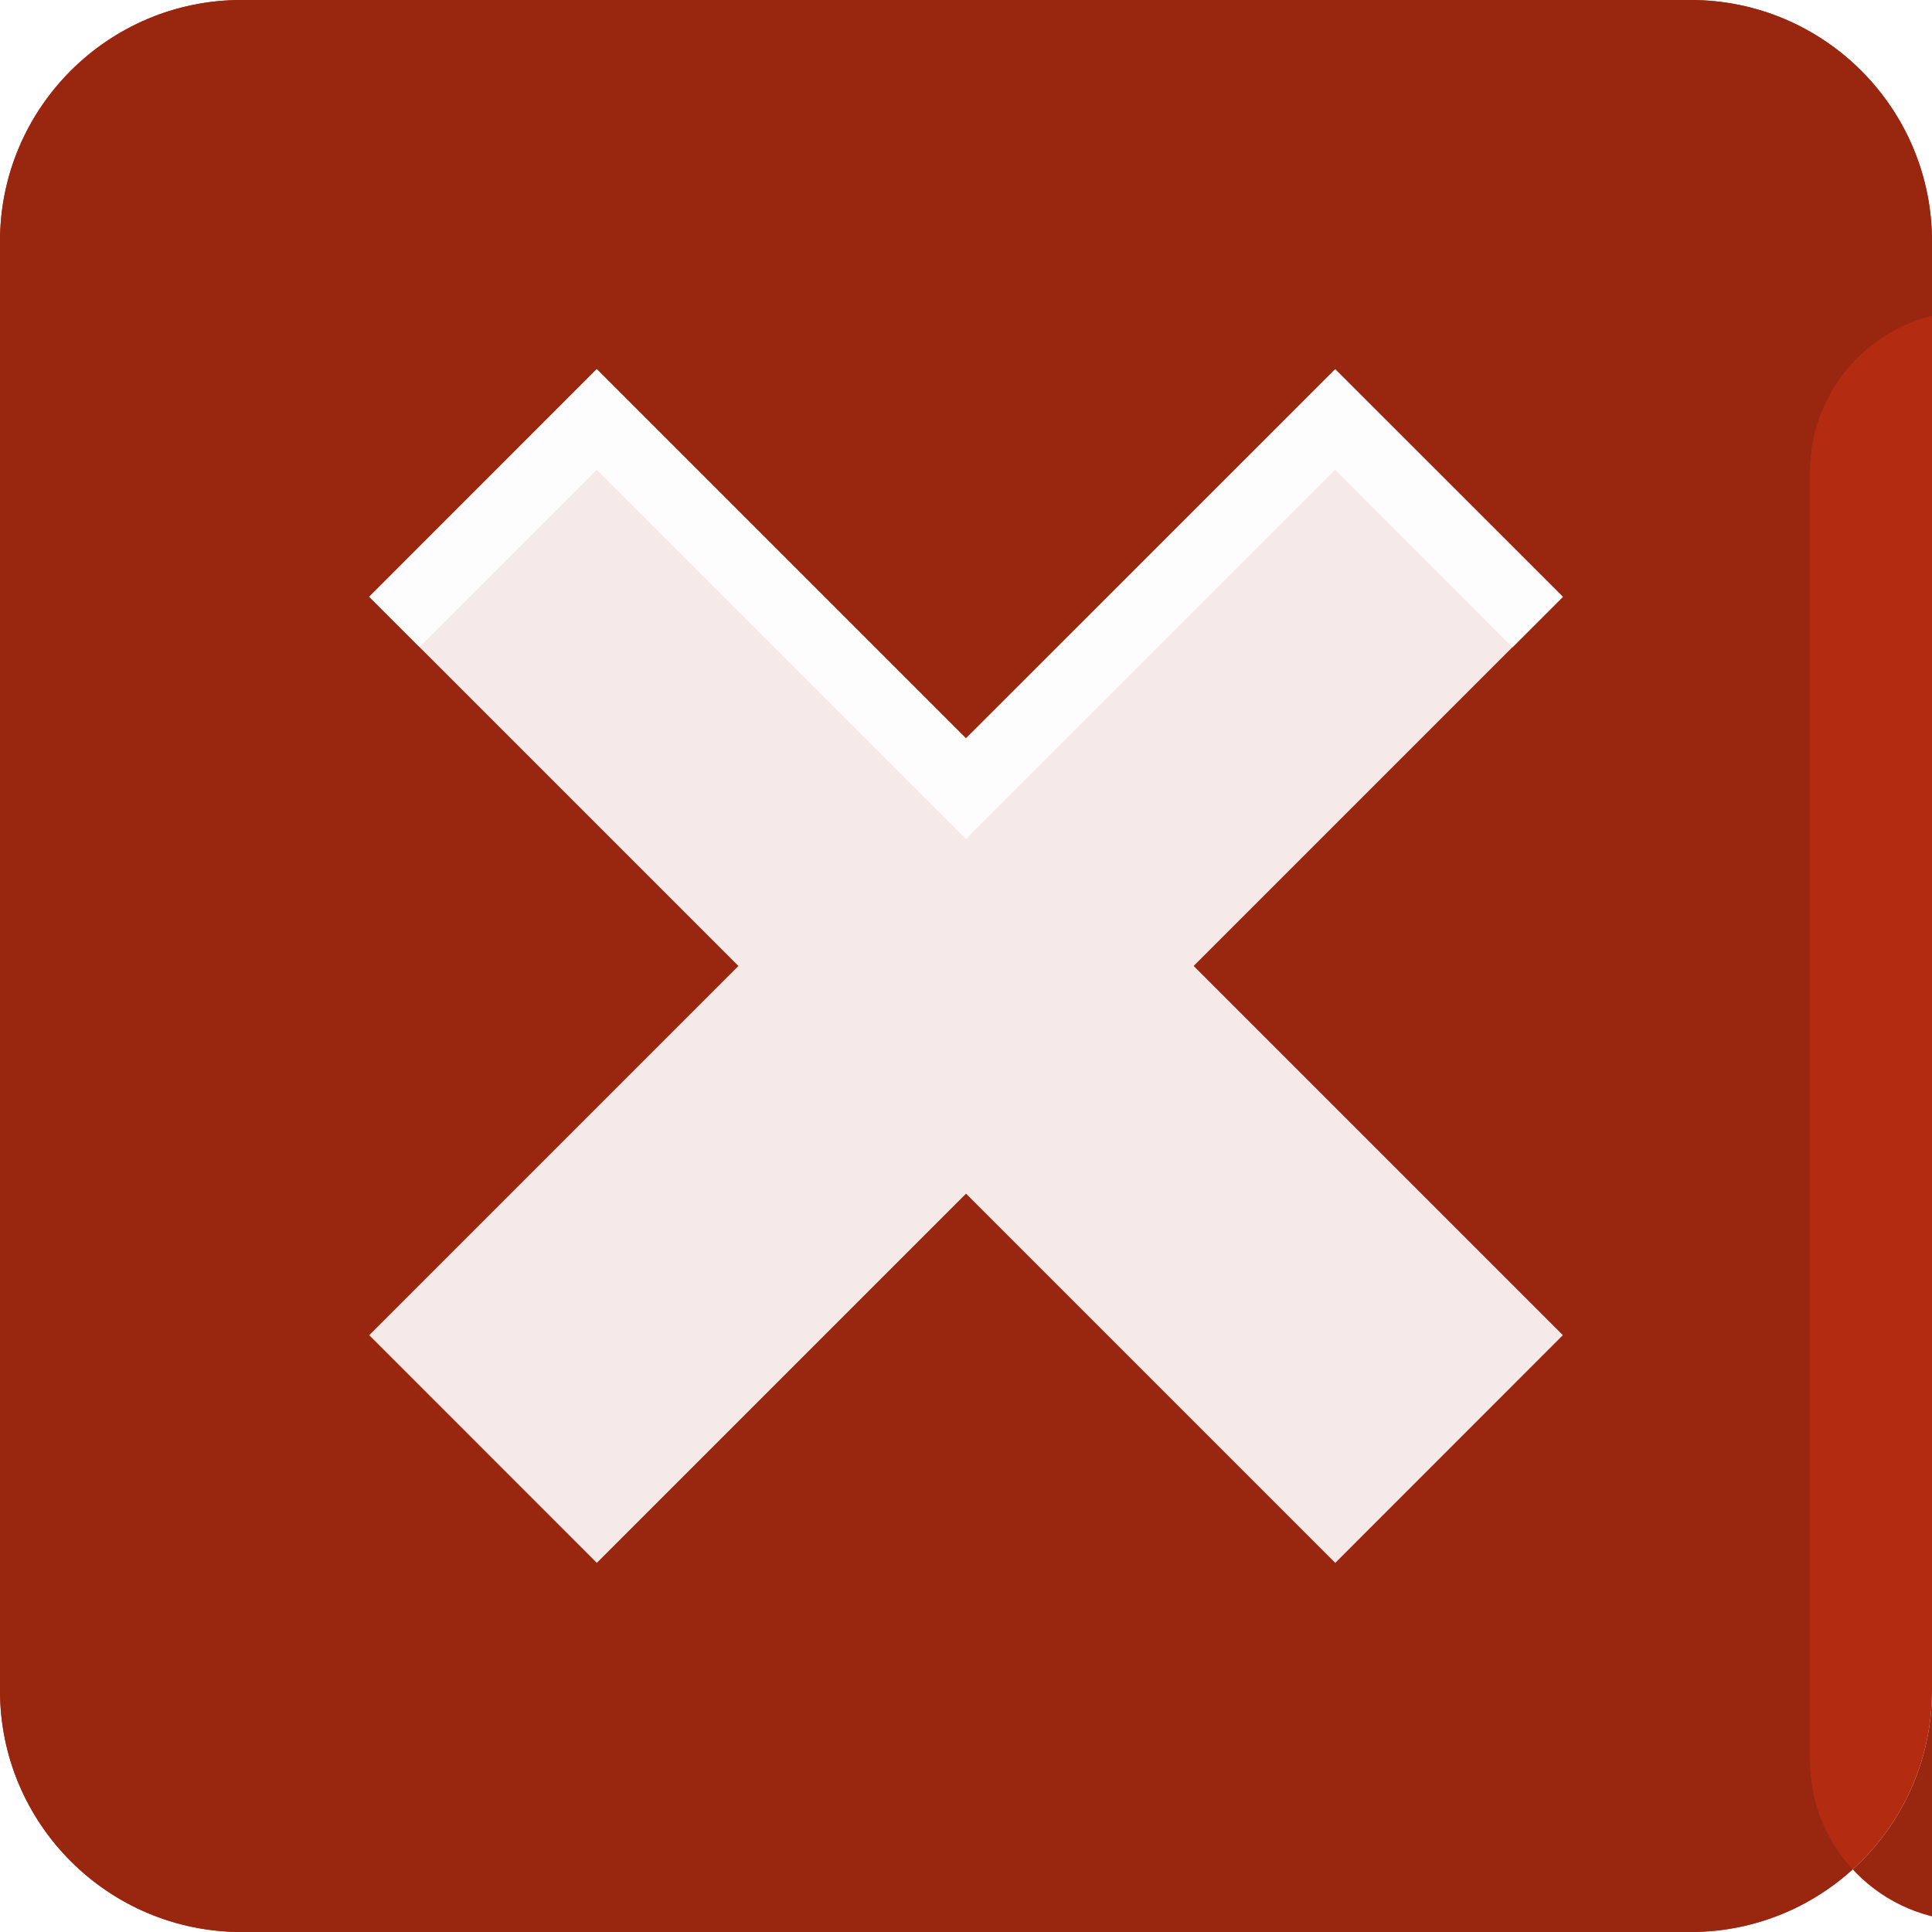 <svg xmlns="http://www.w3.org/2000/svg" xmlns:xlink="http://www.w3.org/1999/xlink" width="25.745" height="25.745" viewBox="0 0 25.745 25.745"><defs id="defs3"><style type="text/css" id="style5">/* Gradient Stops */ .gradientOverlay-glyph-stop01 { stop-color: #fff; stop-opacity: .1; } .gradientOverlay-glyph-stop02 { stop-color: #fff; stop-opacity: .2; } /* Glyph Styles */ .glyphShape-style-base { fill: ButtonText; fill-opacity: .8; } .glyphShape-style-overlay { fill: url(&quot;#gradientOverlay-glyph&quot;); } .innerShadow { fill: ButtonText; stroke: none; stroke-opacity: .2; filter: url(&quot;#innerShadow-blur&quot;); } .glyphShape-style-background { fill: -moz-MenuBarText; fill-opacity: .8; } .innerShadowBackground { fill: -moz-MenuBarText; stroke: none; stroke-opacity: .2; filter: url(&quot;#innerShadow-blur&quot;); } /* Close Button Styles */ .icon-close-hover-backgroundShape { fill: #d93616; } .icon-close-hover-glyphShadow { fill: #b32c12; } .icon-close-hover-glyphShape { fill: #fff; fill-opacity: 0.9; } .icon-close-hover-glyphHighlight { fill: #fff; fill-opacity: 0.9; } .icon-close-active-backgroundShape { fill: #b32c12; } .icon-close-active-backgroundShapeInnerShadow { fill: #99260f; } .icon-close-active-glyphShadow { fill: #99260f; } .icon-close-active-glyphShape { fill: #fff; fill-opacity: 0.9; } .icon-close-active-glyphHighlight { fill: #fff; fill-opacity: 0.9; }</style><linearGradient id="gradientOverlay-glyph" x2="0" y2="1"><stop class="gradientOverlay-glyph-stop01" offset="0" id="stop8"/><stop class="gradientOverlay-glyph-stop02" offset="1" id="stop10"/></linearGradient><filter id="innerShadow-blur" color-interpolation-filters="sRGB"><feGaussianBlur stdDeviation=".3" in="SourceGraphic" id="feGaussianBlur13"/></filter><path id="glyphShape-closeForeground" d="M4.293 10.293l1.414 1.414L8 9.414l2.293 2.293 1.414-1.414L9.414 8l2.293-2.293-1.414-1.414L8 6.586 5.707 4.293 4.293 5.707 6.586 8z"/><path id="glyphShape-closeBackground" d="M52.293 10.293l1.414 1.414L56 9.414l2.293 2.293 1.414-1.414L57.414 8l2.293-2.293-1.414-1.414L56 6.586l-2.293-2.293-1.414 1.414L54.586 8z"/><clipPath id="mask-closeForeground"><use xlink:href="#glyphShape-closeForeground" id="use18" width="64" height="16" fill="#fff"/></clipPath><clipPath id="mask-closeBackground"><use xlink:href="#glyphShape-closeBackground" id="use21" width="64" height="16" fill="#fff"/></clipPath><linearGradient xlink:href="#gradientOverlay-glyph" id="linearGradient3036" x1="4.293" y1="4.293" x2="4.293" y2="11.707" gradientUnits="userSpaceOnUse"/><linearGradient xlink:href="#gradientOverlay-glyph" id="linearGradient3038" x1="52.293" y1="4.293" x2="52.293" y2="11.707" gradientUnits="userSpaceOnUse"/></defs><g id="icon-close-active"><path class="icon-close-active-backgroundShape" d="M25.745 22.527c0 1.776-1.442 3.218-3.218 3.218H3.217C1.443 25.745 0 24.303 0 22.527V3.217C0 1.44 1.442 0 3.218 0h19.31c1.775 0 3.217 1.44 3.217 3.218v19.31z" id="path40" fill="#b32c12"/><path class="icon-close-active-backgroundShapeInnerShadow" d="M22.527 0H3.217C1.443 0 0 1.44 0 3.218v19.31c0 1.775 1.442 3.217 3.218 3.217h19.31c1.775 0 3.217-1.442 3.217-3.218V3.217C25.745 1.44 24.303 0 22.527 0zm23.046 23.454c0 1.187-.96 2.146-2.146 2.146H26.264c-1.186 0-2.145-.96-2.145-2.146V6.29c0-1.183.958-2.145 2.144-2.145h17.163c1.185 0 2.146.962 2.146 2.146v17.164z" id="path42" fill="#99260f"/><path class="icon-close-active-glyphShadow" d="M17.792 20.826l-4.92-4.92-4.92 4.92-1.96-1.96-1.073 1.07 3.033 3.035 4.92-4.918 4.92 4.92 3.033-3.035-1.073-1.072-1.96 1.96zM58.84-5.365L30.493-.093 29.42.98l3.847 3.847 1.073-1.073zM53.82 9.472L48.5 4.153 44.653 8l1.073 1.073 3.847-3.847z" id="path44" fill="#99260f"/><path class="icon-close-active-glyphShape" id="polygon46" fill="#fff" fill-opacity=".9" d="M9.84 12.872l-4.92 4.92 3.033 3.034 4.92-4.92 4.92 4.92 3.033-3.034-4.92-4.92 4.92-4.92-3.034-3.033-4.92 4.92-4.92-4.92L4.92 7.952z"/><path class="icon-close-active-glyphHighlight" d="M20.156 8.625l.67-.67-3.034-3.033-4.92 4.917-4.92-4.92L4.92 7.952l.67.67L7.952 6.26l4.92 4.92 4.92-4.92 2.363 2.365zm8.002 6.562l.67.67 4.945-4.945-.67-.67-4.945 4.945zm18.46-9.135l4.91 4.91.67-.67-4.912-4.91-.67.67z" id="path48" fill="#fff" fill-opacity=".9"/></g></svg>